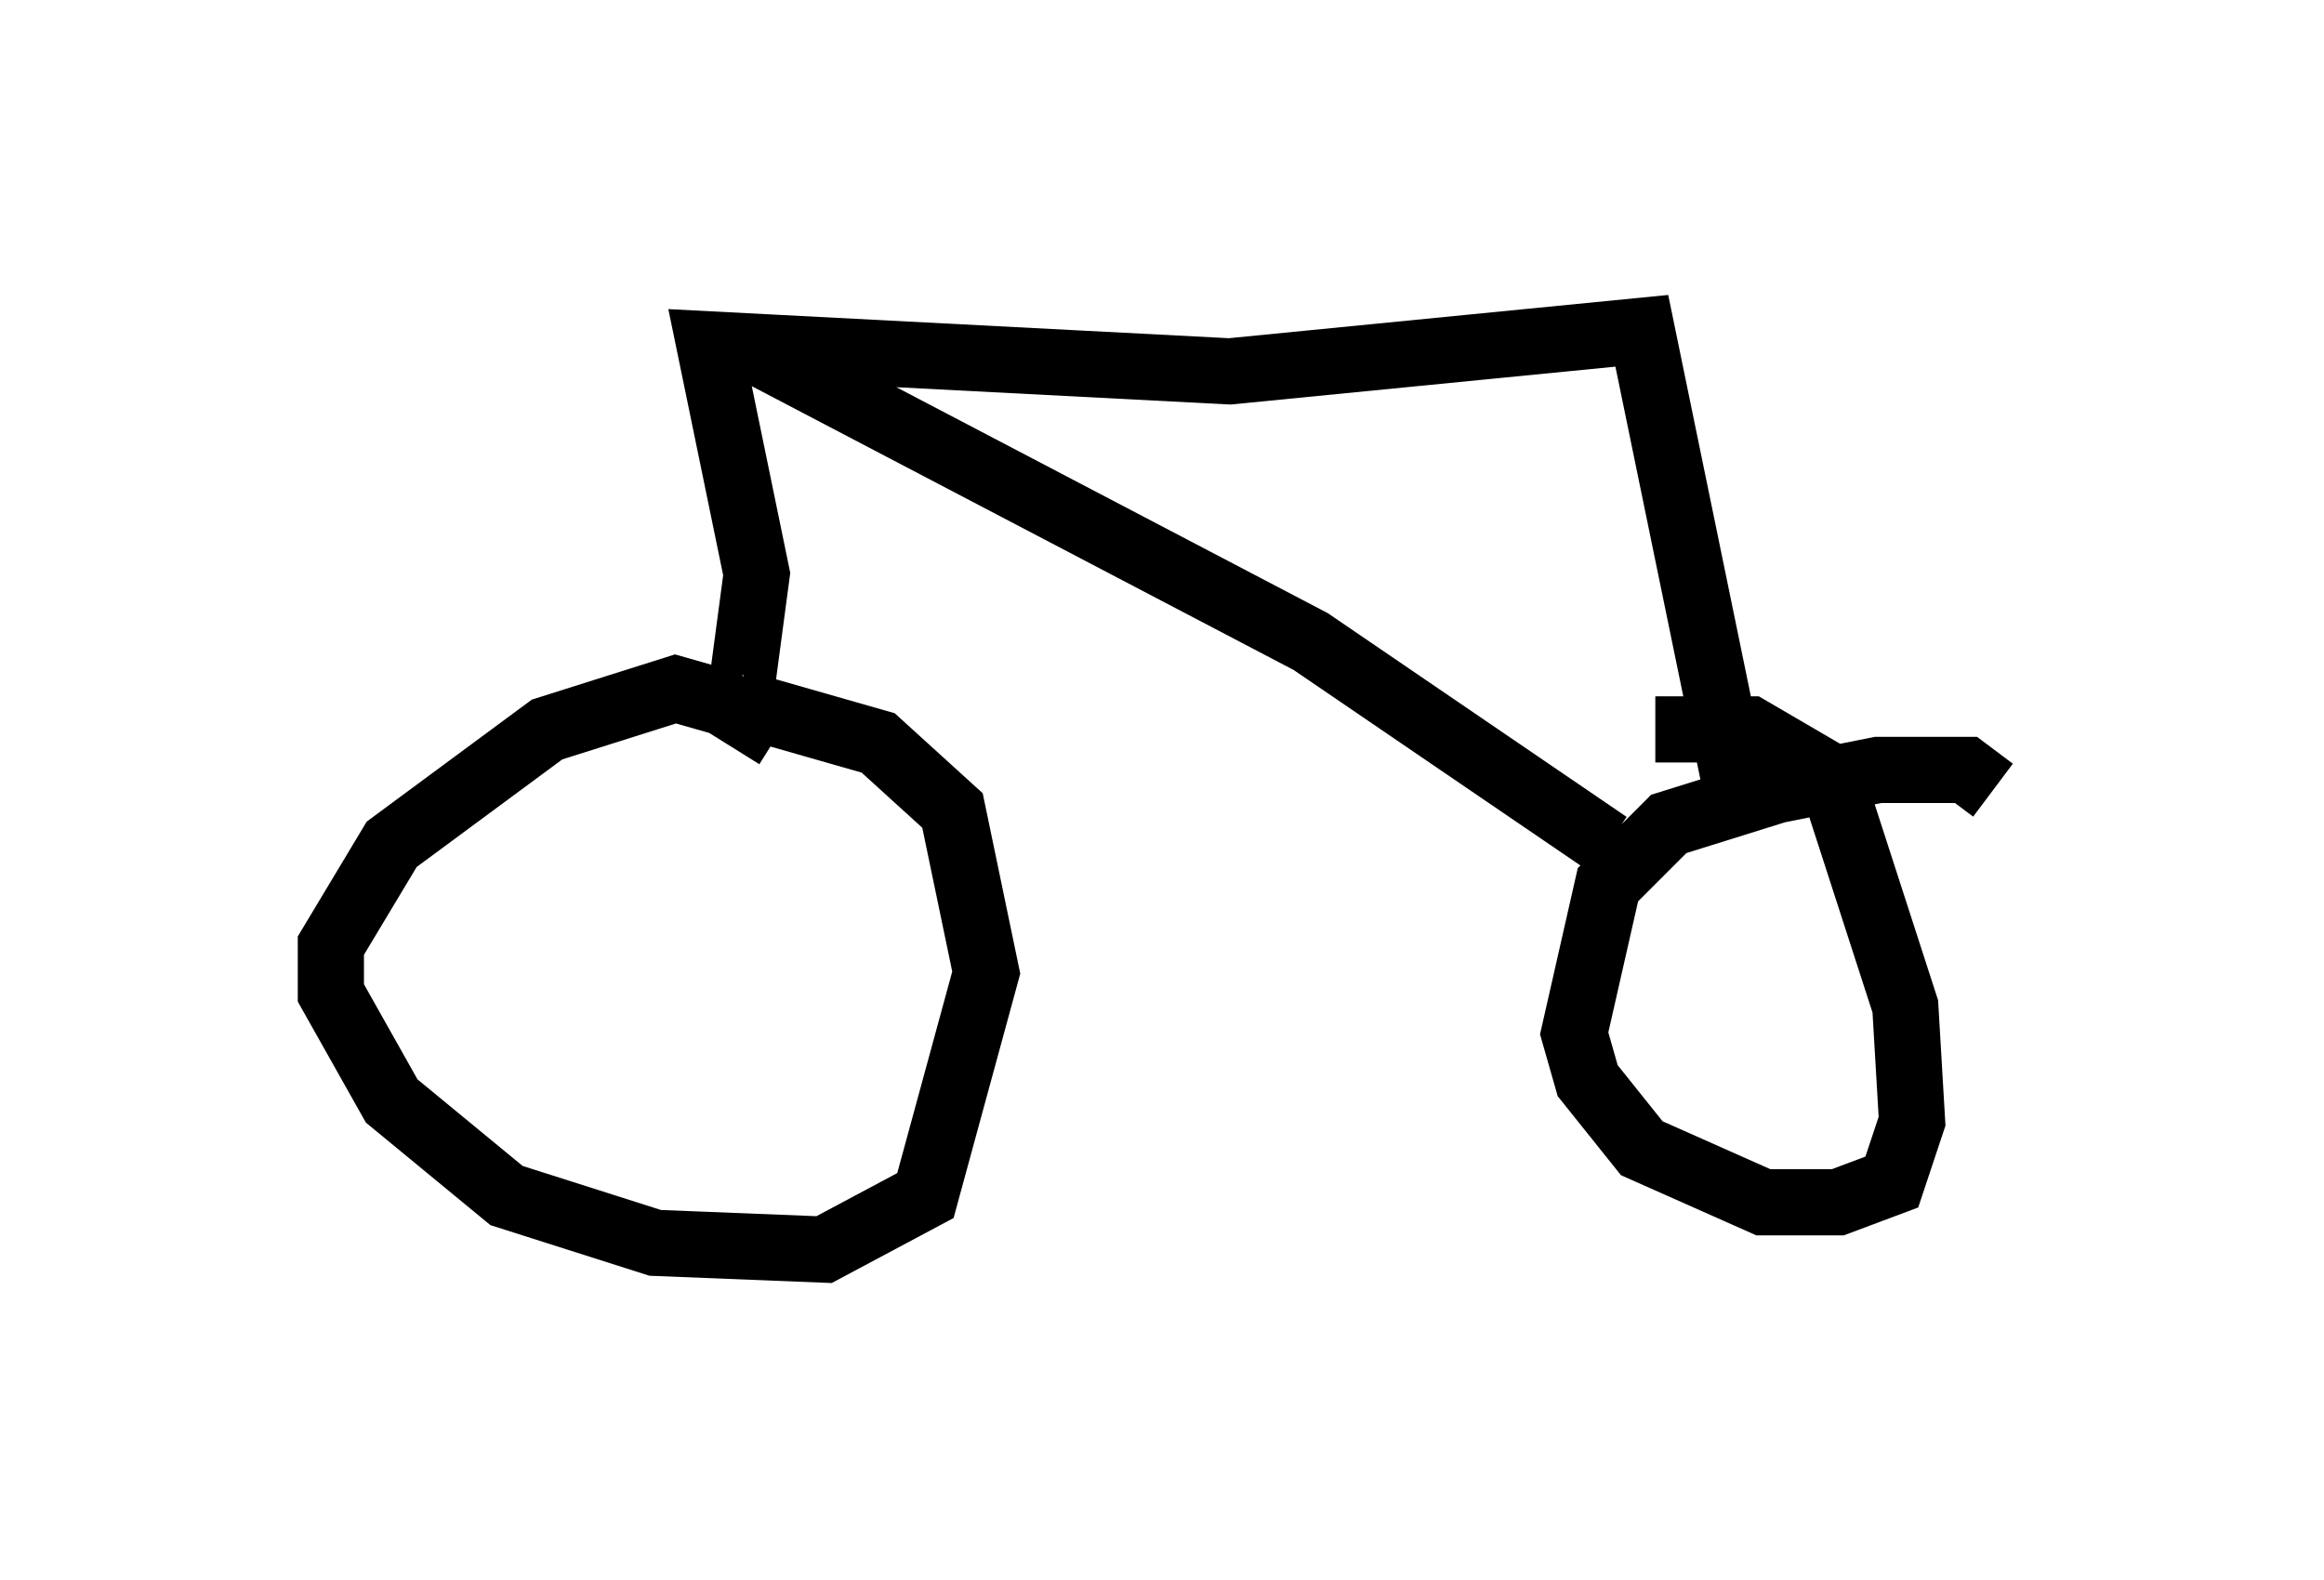 <?xml version="1.0" encoding="utf-8" ?>
<svg baseProfile="full" height="23.883" version="1.1" width="35.113" xmlns="http://www.w3.org/2000/svg" xmlns:ev="http://www.w3.org/2001/xml-events" xmlns:xlink="http://www.w3.org/1999/xlink"><defs /><rect fill="white" height="23.883" width="35.113" x="0" y="0" /><path d="M12.146, 12.35 m-0.408, -1.225 l-0.817, -0.51 -0.715, -0.204 l-1.94, 0.613 -2.348, 1.735 l-0.919, 1.531 0.0, 0.715 l0.919, 1.633 1.735, 1.429 l2.246, 0.715 2.552, 0.102 l1.531, -0.817 0.919, -3.369 l-0.51, -2.45 -1.123, -1.021 l-2.144, -0.613 m18.988, 1.327 l-0.408, -0.306 -1.327, 0.0 l-1.531, 0.306 -1.633, 0.51 l-0.919, 0.919 -0.51, 2.246 l0.204, 0.715 0.817, 1.021 l1.838, 0.817 1.123, 0.0 l0.817, -0.306 0.306, -0.919 l-0.102, -1.735 -1.123, -3.471 l-1.225, -0.715 -1.429, 0.0 m-13.781, -0.817 l0.204, -1.531 -0.715, -3.471 l7.861, 0.408 6.227, -0.613 l1.429, 6.942 m-1.94, 0.817 l-4.492, -3.063 -8.575, -4.492 " fill="none" stroke="black" stroke-width="1" /></svg>